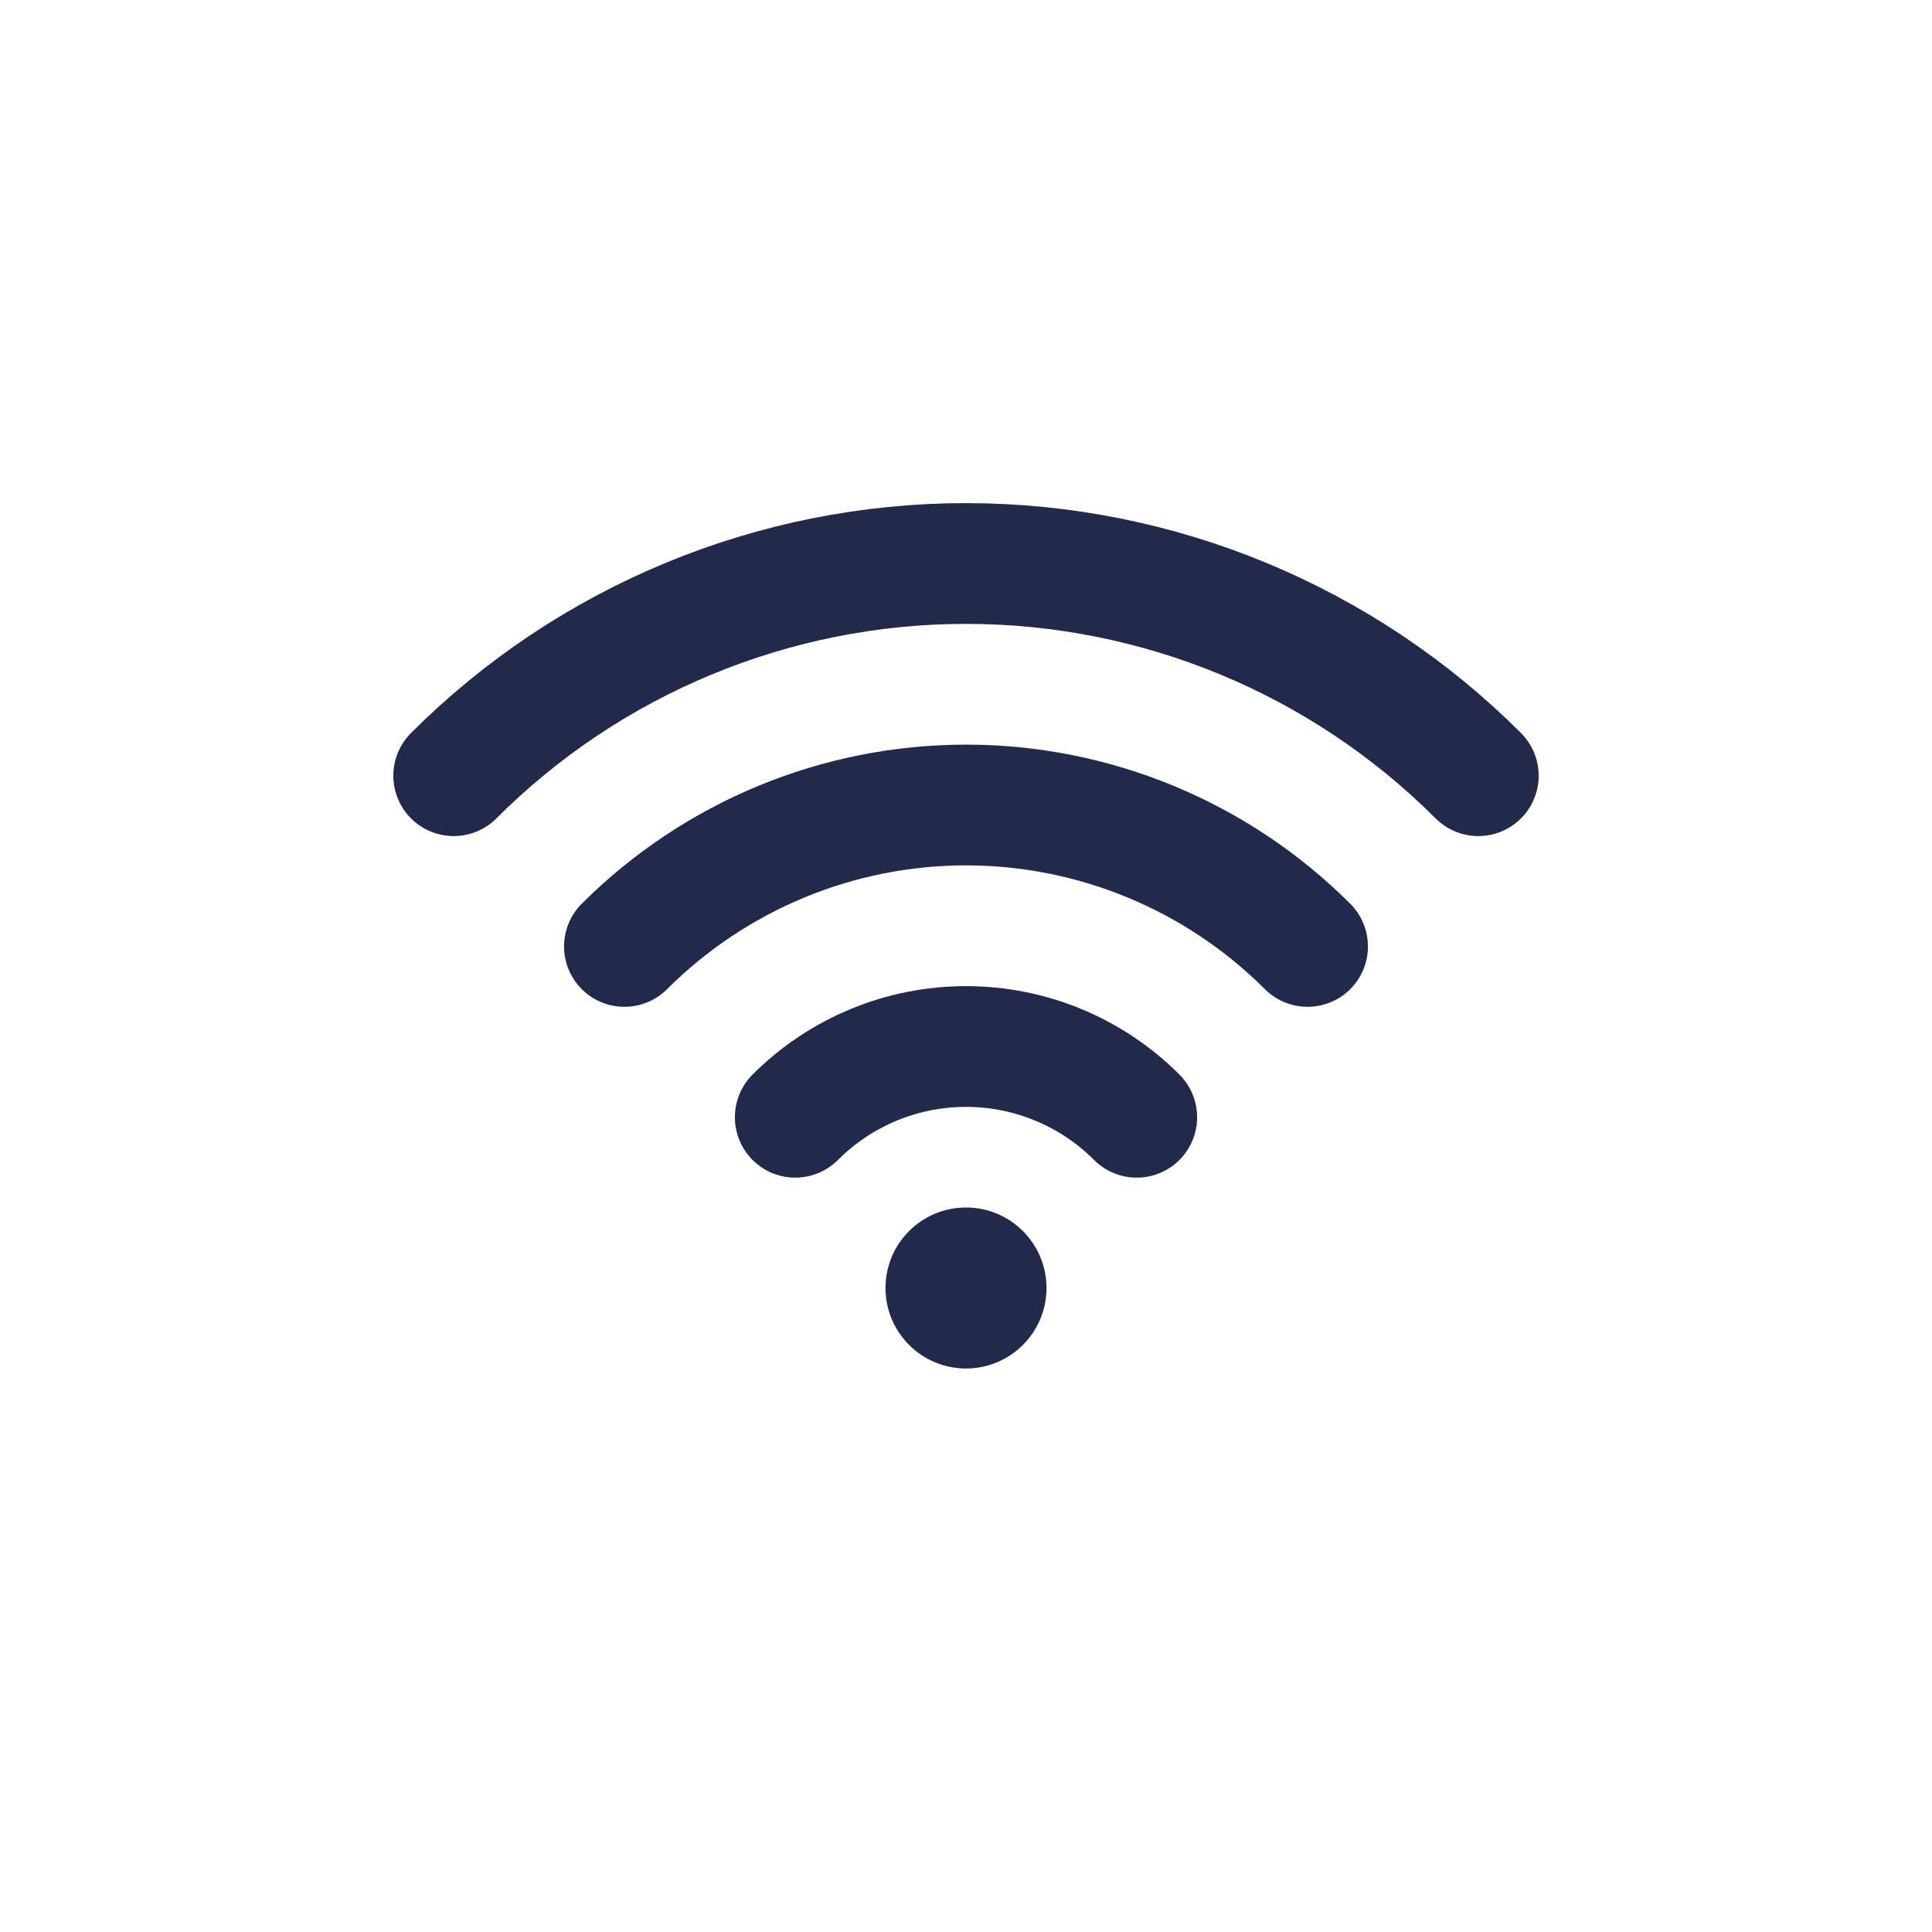 <svg width="24" height="24" viewBox="0 0 24 24" fill="none" xmlns="http://www.w3.org/2000/svg">
<g clip-path="url(#clip0_4_6644)">
<path d="M7.757 11.757C8.883 10.632 10.409 10 12 10C13.591 10 15.117 10.632 16.243 11.757" stroke="#23294A" stroke-width="1.5" stroke-linecap="round"/>
<path d="M9.879 13.879C10.441 13.316 11.204 13 12 13C12.796 13 13.559 13.316 14.121 13.879" stroke="#23294A" stroke-width="1.5" stroke-linecap="round"/>
<circle cx="12" cy="16" r="1" fill="#23294A"/>
<path d="M5.636 9.636C7.324 7.948 9.613 7 12 7C14.387 7 16.676 7.948 18.364 9.636" stroke="#23294A" stroke-width="1.5" stroke-linecap="round"/>
</g>
<defs>
<clipPath id="clip0_4_6644">
<rect width="24" height="24" fill="white"/>
</clipPath>
</defs>
</svg>

